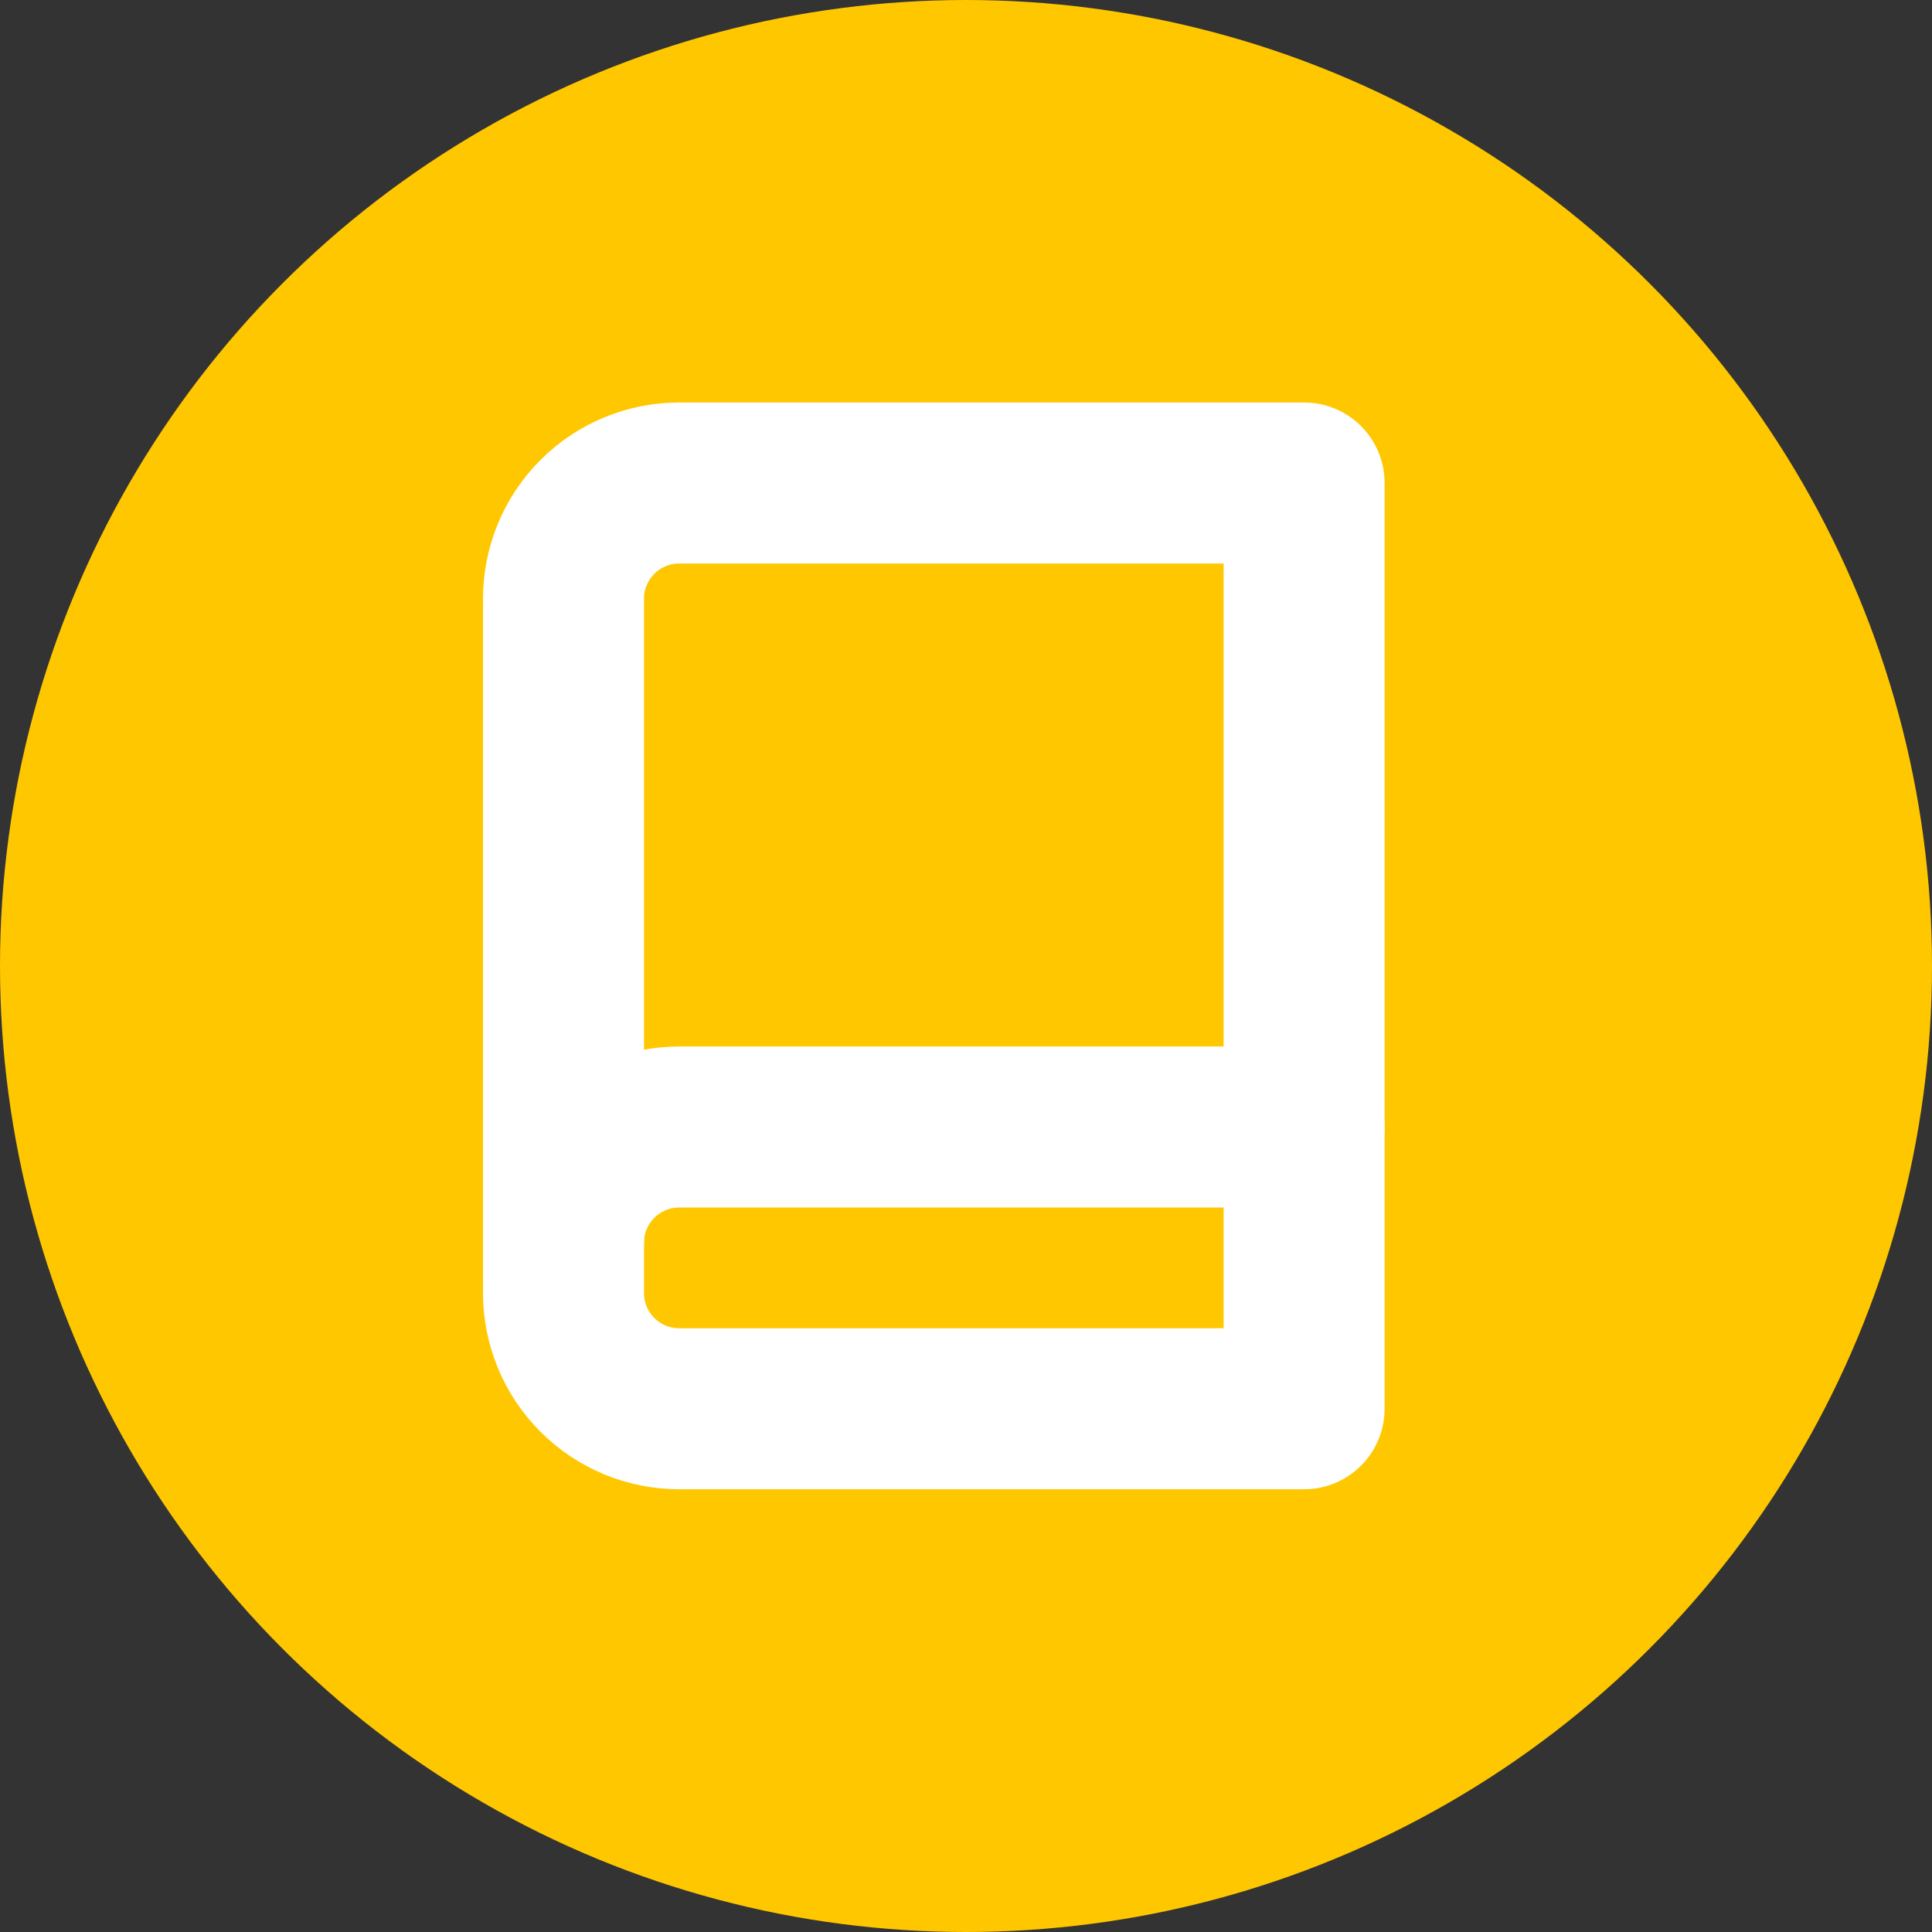 <svg width="24" height="24" viewBox="0 0 24 24" fill="none" xmlns="http://www.w3.org/2000/svg">
<rect x="0" y="0" width="24" height="24" fill="#333333" stroke="none"/>
<circle cx="12" cy="12" r="12" fill="#FFC700"/>
<path d="M7 15.438C7 15.056 7.151 14.691 7.421 14.421C7.691 14.152 8.056 14 8.438 14H16.2" stroke="white" stroke-width="2" stroke-linecap="round" stroke-linejoin="round"/>
<path d="M8.438 6H16.2V17.5H8.438C8.056 17.5 7.691 17.349 7.421 17.079C7.151 16.809 7 16.444 7 16.062V7.438C7 7.056 7.151 6.691 7.421 6.421C7.691 6.151 8.056 6 8.438 6V6Z" stroke="white" stroke-width="2" stroke-linecap="round" stroke-linejoin="round"/>
</svg>
